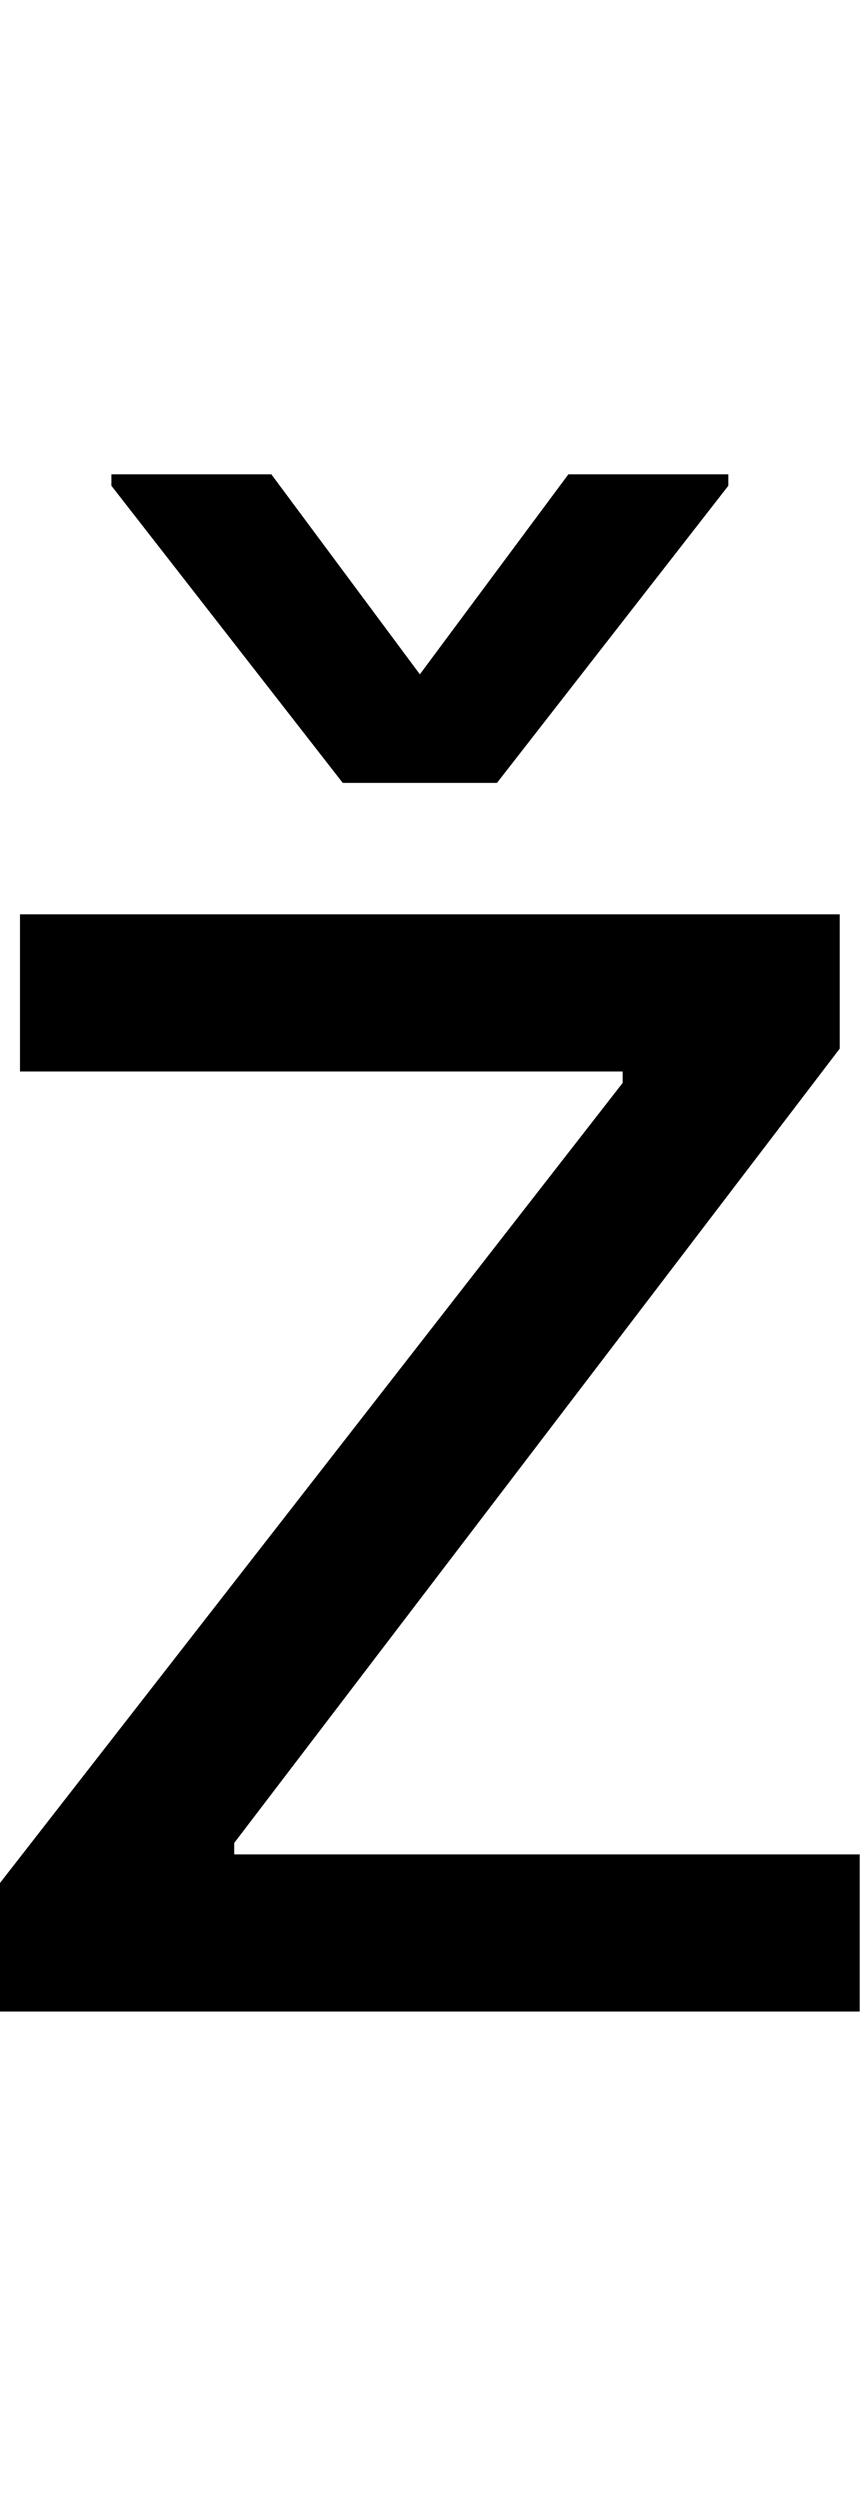 <svg id="svg-zcaron" xmlns="http://www.w3.org/2000/svg" width="121" height="350"><path d="M172 0H1376V-220H500V-236L1348 -1348V-1536H200V-1316H1044V-1300L172 -180ZM552 -2152H328V-2136L652 -1720H868L1192 -2136V-2152H968L760 -1872Z" transform="translate(-17.2 281.6) scale(0.1)"/></svg>
